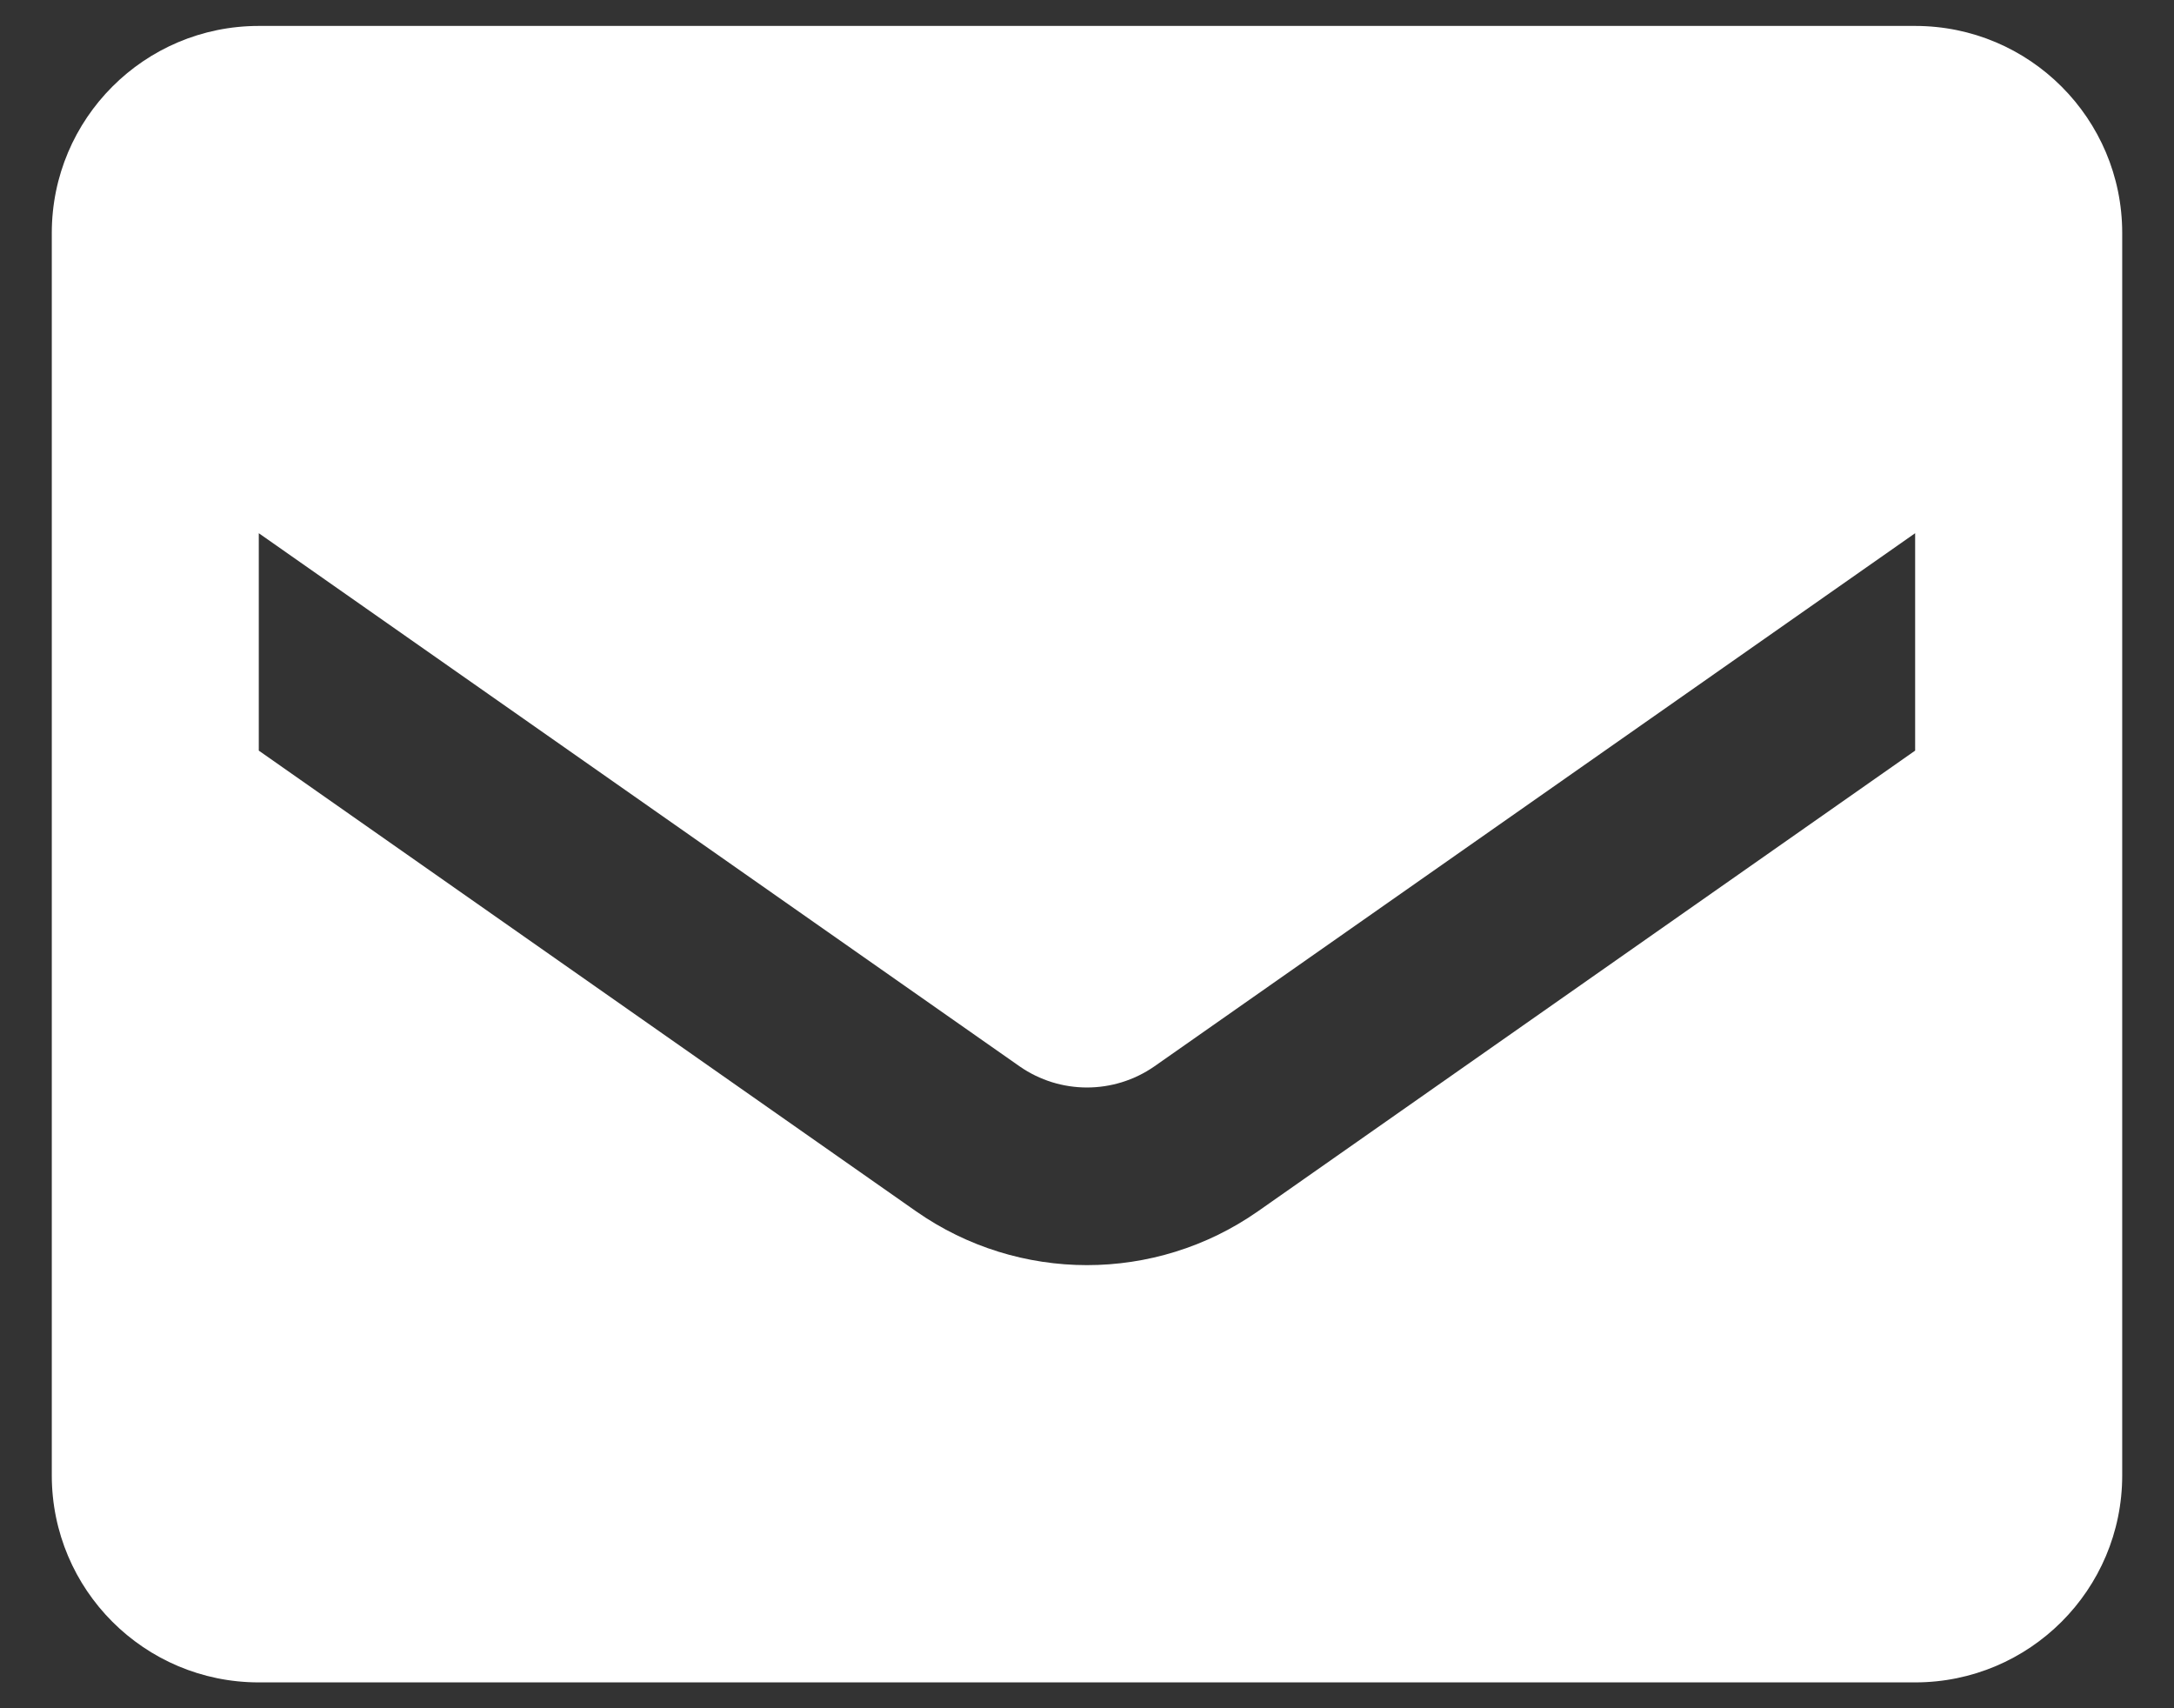 <svg width="28" height="22" viewBox="0 0 28 22" fill="none" xmlns="http://www.w3.org/2000/svg">
<rect x="0" y="0" width="28" height="22" fill="#333333" stroke="none"/>
<path fill-rule="evenodd" clip-rule="evenodd" d="M3.333 0.334H24.666C26.139 0.334 27.333 1.528 27.333 3.001V19.001C27.333 20.474 26.139 21.667 24.666 21.667H3.333C1.86 21.667 0.667 20.474 0.667 19.001V3.001C0.667 1.528 1.86 0.334 3.333 0.334ZM16.2 15.601L24.666 9.667V6.867L14.867 13.734C14.345 14.096 13.654 14.096 13.133 13.734L3.333 6.867V9.667L11.8 15.601C13.121 16.524 14.879 16.524 16.2 15.601Z" fill="white"/>
</svg>
